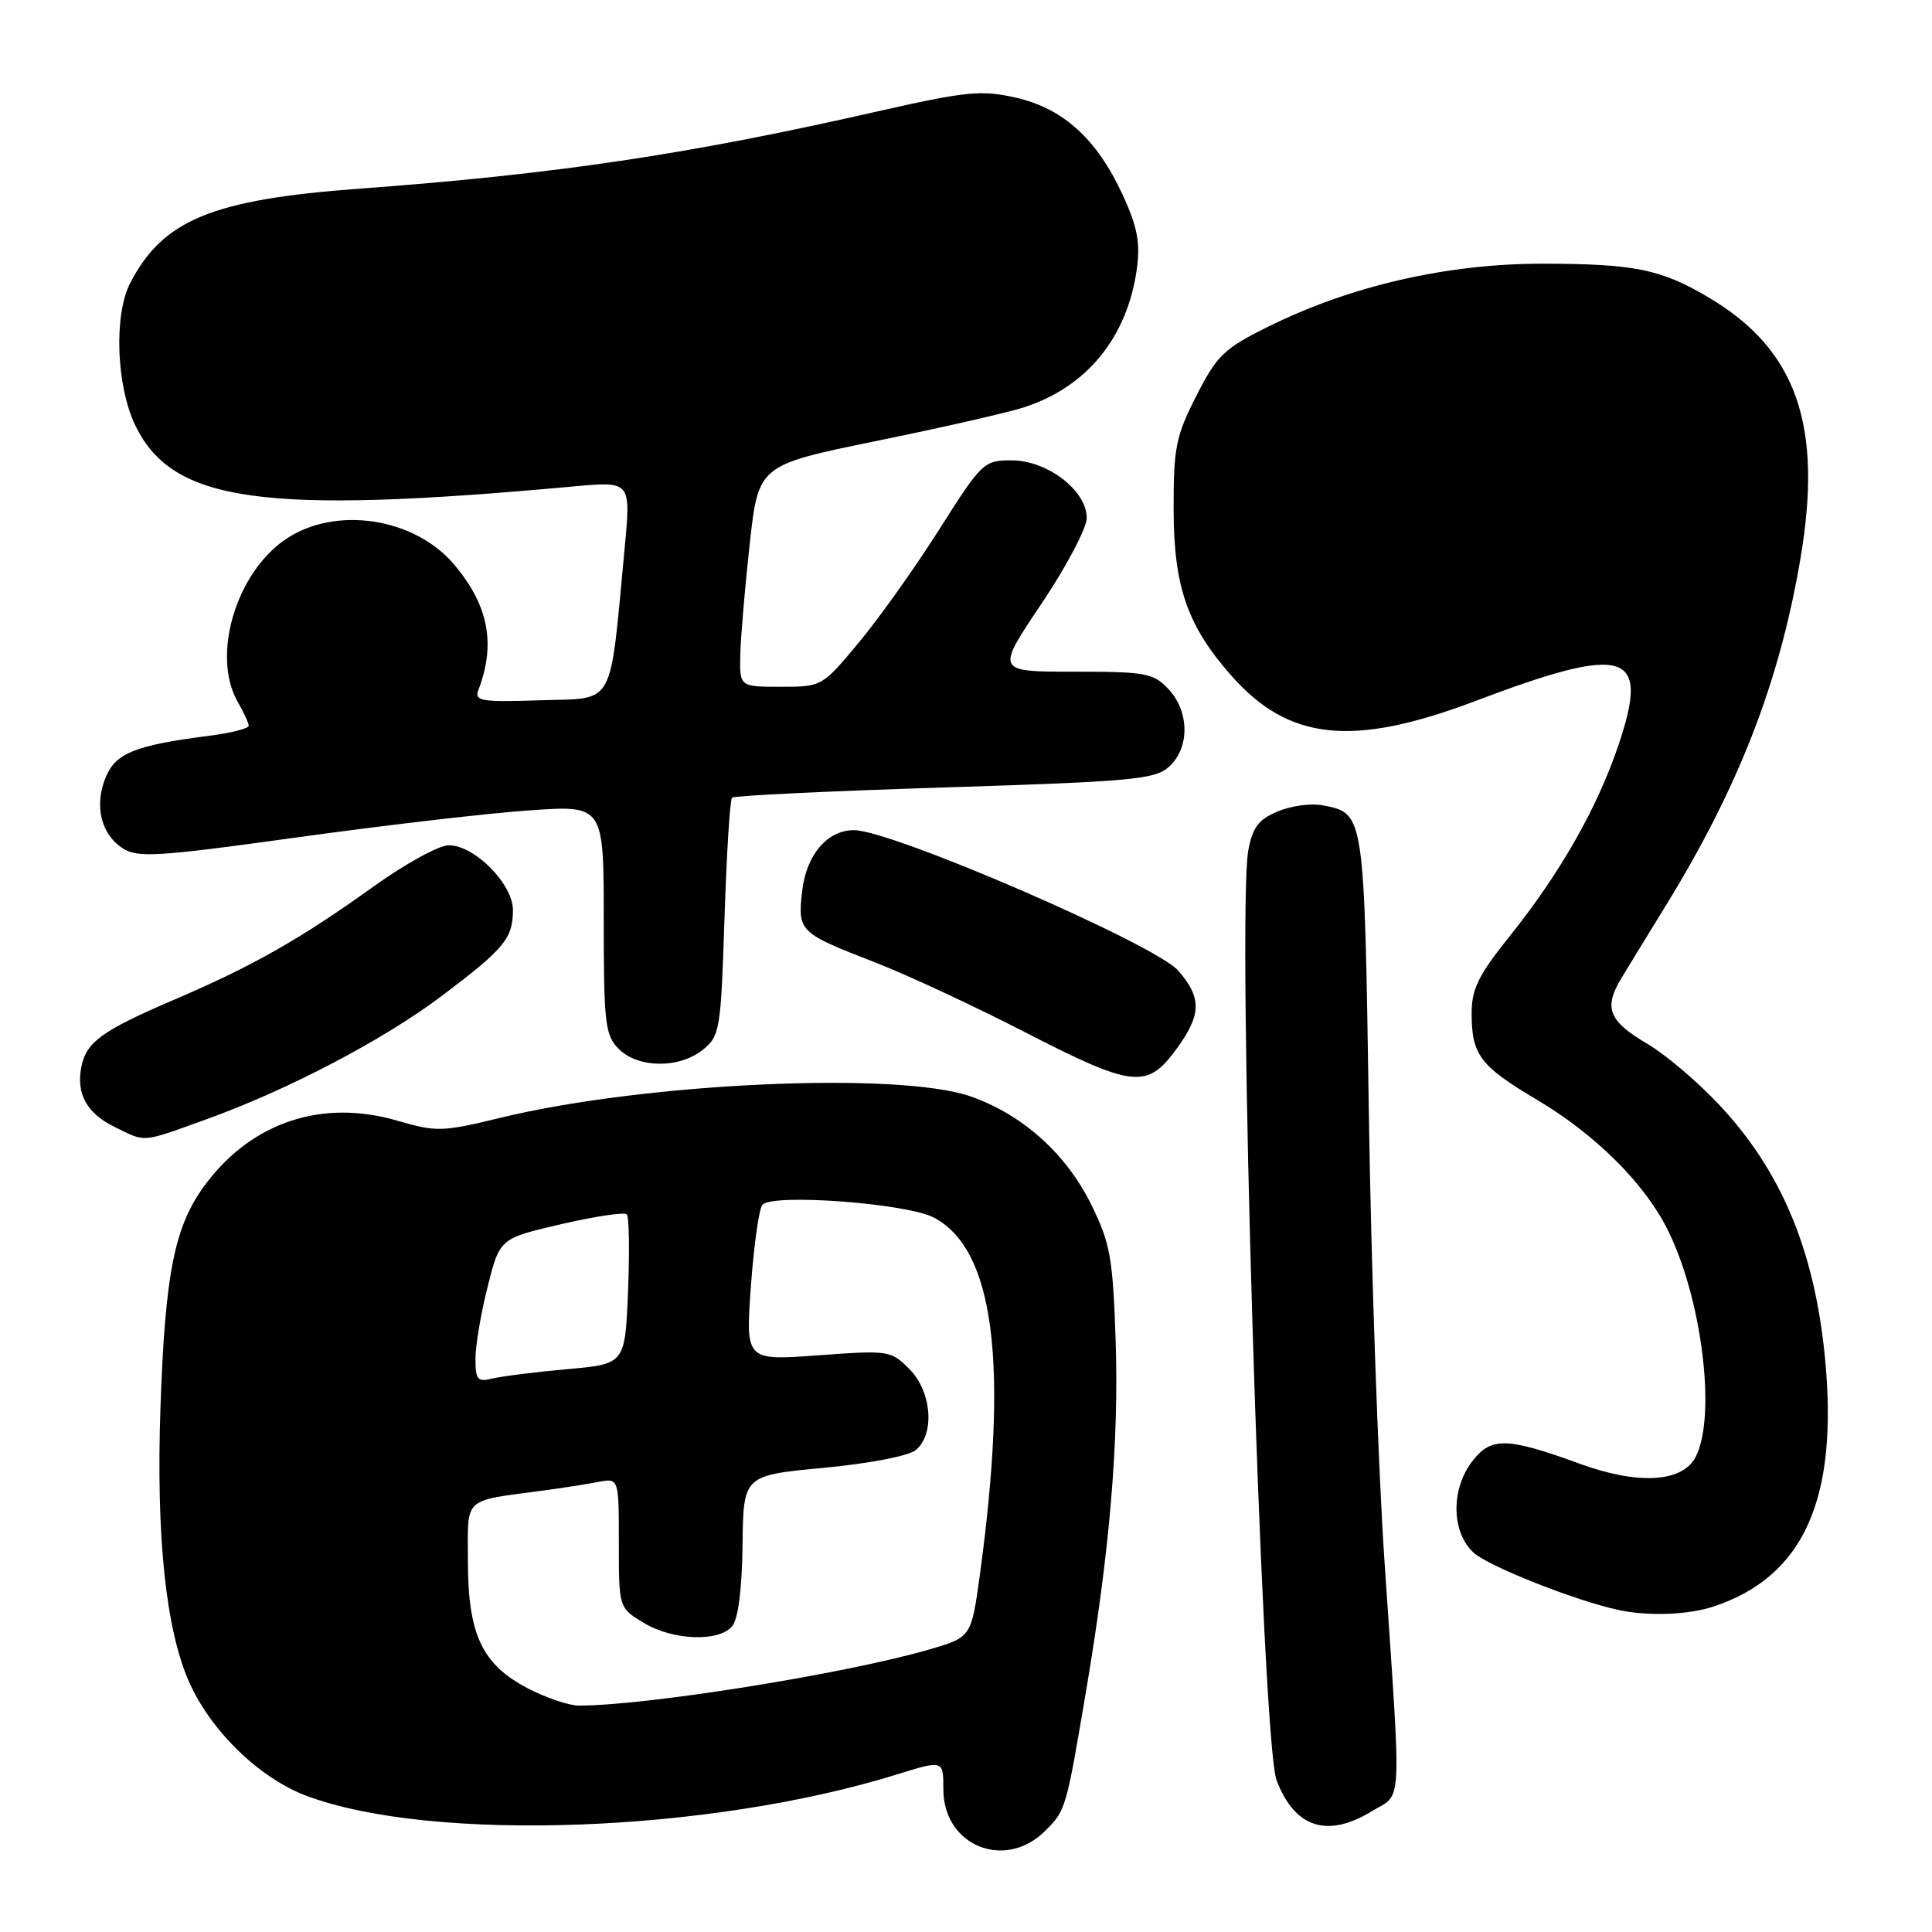 <?xml version="1.0" encoding="UTF-8" standalone="no"?>
<!DOCTYPE svg PUBLIC "-//W3C//DTD SVG 1.1//EN" "http://www.w3.org/Graphics/SVG/1.1/DTD/svg11.dtd" >
<svg xmlns="http://www.w3.org/2000/svg" xmlns:xlink="http://www.w3.org/1999/xlink" version="1.1" viewBox="0 0 256 256">
 <g >
 <path fill="currentColor"
d=" M 138.50 242.59 C 141.23 239.86 141.26 239.77 143.94 223.88 C 147.05 205.51 148.27 190.97 147.83 177.69 C 147.47 166.74 147.12 164.76 144.65 159.72 C 141.32 152.91 135.53 147.70 128.61 145.28 C 119.04 141.94 85.40 143.47 66.32 148.11 C 58.58 149.99 57.83 150.01 52.59 148.48 C 42.76 145.63 33.55 148.63 27.39 156.71 C 23.15 162.26 21.89 168.42 21.26 186.53 C 20.68 203.53 21.96 215.85 25.04 222.83 C 27.91 229.35 34.38 235.62 40.62 237.96 C 57.25 244.18 94.06 242.84 118.92 235.10 C 125.00 233.21 125.00 233.21 125.00 237.10 C 125.00 244.59 133.18 247.91 138.50 242.59 Z  M 181.75 240.01 C 185.88 237.49 185.72 240.51 183.46 207.00 C 182.62 194.62 181.68 167.85 181.38 147.50 C 180.77 107.40 180.82 107.77 175.19 106.70 C 173.71 106.41 171.06 106.78 169.31 107.52 C 166.77 108.57 165.97 109.63 165.41 112.65 C 163.85 120.97 167.18 230.70 169.15 235.88 C 171.54 242.19 175.86 243.60 181.75 240.01 Z  M 227.10 212.86 C 239.04 208.87 243.62 198.60 241.82 179.92 C 240.44 165.64 235.98 155.03 227.66 146.24 C 224.84 143.25 220.65 139.71 218.36 138.36 C 213.15 135.31 212.45 133.57 214.84 129.62 C 215.88 127.90 218.53 123.56 220.74 119.98 C 230.39 104.28 235.78 90.40 238.55 74.12 C 241.59 56.32 238.06 46.28 226.33 39.37 C 220.08 35.67 216.55 34.96 204.50 34.94 C 191.80 34.92 179.01 37.85 168.03 43.29 C 162.19 46.18 161.25 47.09 158.53 52.44 C 155.81 57.76 155.50 59.30 155.51 67.44 C 155.53 77.72 157.30 82.86 163.10 89.46 C 170.75 98.17 179.21 99.06 195.57 92.86 C 215.50 85.32 218.65 86.29 214.48 98.66 C 211.64 107.08 206.73 115.71 199.97 124.14 C 195.92 129.19 195.00 131.05 195.00 134.23 C 195.00 139.80 196.08 141.23 203.77 145.80 C 211.30 150.27 217.78 156.68 220.85 162.71 C 225.47 171.75 227.47 187.51 224.71 193.00 C 222.99 196.43 217.13 196.79 209.37 193.97 C 199.73 190.45 197.62 190.39 195.15 193.54 C 192.23 197.25 192.28 202.98 195.25 205.73 C 197.22 207.54 208.79 212.12 214.50 213.34 C 218.44 214.18 223.76 213.98 227.10 212.86 Z  M 27.19 148.37 C 38.12 144.45 50.91 137.74 58.63 131.90 C 66.83 125.69 67.93 124.38 67.97 120.65 C 68.01 117.18 62.91 112.00 59.46 112.00 C 58.17 112.00 53.71 114.45 49.55 117.43 C 39.79 124.44 33.49 128.01 23.00 132.50 C 13.50 136.57 11.41 138.09 10.77 141.40 C 10.09 144.96 11.51 147.51 15.15 149.31 C 19.39 151.39 18.62 151.45 27.19 148.37 Z  M 156.01 138.83 C 159.20 134.42 159.23 132.18 156.13 128.62 C 153.08 125.12 118.19 110.00 113.15 110.00 C 109.62 110.00 106.84 113.27 106.29 118.08 C 105.69 123.44 105.85 123.60 116.00 127.54 C 120.12 129.14 128.90 133.22 135.50 136.61 C 150.29 144.21 151.98 144.39 156.01 138.83 Z  M 93.14 139.09 C 95.39 137.27 95.52 136.47 96.00 121.67 C 96.28 113.14 96.72 105.95 97.00 105.69 C 97.28 105.43 109.95 104.82 125.17 104.34 C 150.14 103.55 153.04 103.28 154.92 101.58 C 157.66 99.09 157.62 94.29 154.83 91.31 C 152.82 89.18 151.83 89.00 142.30 89.00 C 131.95 89.00 131.95 89.00 137.97 80.04 C 141.29 75.11 144.00 69.97 144.00 68.63 C 144.00 65.01 138.78 61.00 134.05 61.00 C 130.36 61.00 130.11 61.24 124.45 70.16 C 121.26 75.20 116.46 81.95 113.78 85.16 C 108.95 90.97 108.90 91.00 103.46 91.00 C 98.00 91.00 98.00 91.00 98.09 86.75 C 98.15 84.41 98.71 77.80 99.34 72.07 C 100.50 61.63 100.50 61.63 116.13 58.43 C 124.72 56.68 133.50 54.68 135.63 53.99 C 144.00 51.31 149.39 44.70 150.64 35.61 C 151.11 32.17 150.71 30.05 148.78 25.86 C 145.36 18.42 140.87 14.34 134.56 12.93 C 129.97 11.90 128.01 12.10 115.97 14.83 C 91.06 20.49 73.62 23.08 47.51 25.01 C 28.16 26.44 21.59 29.14 17.27 37.47 C 15.06 41.70 15.40 51.14 17.94 56.39 C 22.88 66.58 34.78 68.23 76.05 64.45 C 83.60 63.76 83.60 63.76 82.77 72.63 C 80.74 94.08 81.63 92.46 71.63 92.79 C 63.76 93.05 62.83 92.90 63.38 91.45 C 65.72 85.35 64.74 80.23 60.21 74.84 C 54.94 68.57 44.43 66.98 37.84 71.46 C 31.24 75.95 28.01 86.90 31.50 93.00 C 32.29 94.38 32.95 95.80 32.96 96.16 C 32.98 96.52 30.64 97.12 27.75 97.49 C 17.92 98.75 15.33 99.78 14.01 102.99 C 12.46 106.73 13.37 110.55 16.27 112.41 C 18.24 113.69 20.92 113.52 39.50 110.94 C 51.05 109.34 64.89 107.73 70.25 107.37 C 80.00 106.70 80.00 106.70 80.00 121.85 C 80.00 135.67 80.18 137.18 82.00 139.00 C 84.56 141.56 90.03 141.61 93.14 139.09 Z  M 69.91 223.70 C 63.87 220.54 62.00 216.56 62.00 206.83 C 62.00 198.21 61.19 198.96 72.00 197.50 C 74.47 197.17 77.74 196.66 79.25 196.37 C 82.00 195.84 82.00 195.84 82.00 204.44 C 82.00 213.03 82.00 213.03 85.25 215.01 C 89.12 217.37 95.24 217.61 97.02 215.48 C 97.82 214.51 98.32 210.55 98.39 204.73 C 98.50 195.50 98.50 195.50 109.11 194.50 C 115.25 193.92 120.41 192.92 121.36 192.13 C 123.91 189.99 123.45 184.36 120.49 181.40 C 118.04 178.94 117.73 178.90 108.38 179.59 C 98.79 180.29 98.79 180.29 99.50 170.39 C 99.90 164.95 100.58 160.11 101.03 159.63 C 102.44 158.12 120.16 159.45 123.73 161.33 C 131.75 165.55 133.67 180.53 129.83 208.72 C 128.70 216.94 128.70 216.94 123.10 218.57 C 112.09 221.78 85.71 226.00 76.70 226.00 C 75.39 226.00 72.33 224.96 69.91 223.70 Z  M 63.00 180.06 C 63.00 178.33 63.72 174.03 64.61 170.51 C 66.22 164.10 66.22 164.10 74.36 162.21 C 78.84 161.17 82.75 160.59 83.06 160.91 C 83.36 161.23 83.43 165.83 83.22 171.12 C 82.82 180.74 82.82 180.74 75.16 181.42 C 70.95 181.80 66.49 182.36 65.25 182.66 C 63.28 183.15 63.00 182.83 63.00 180.06 Z "/>
</g>
</svg>